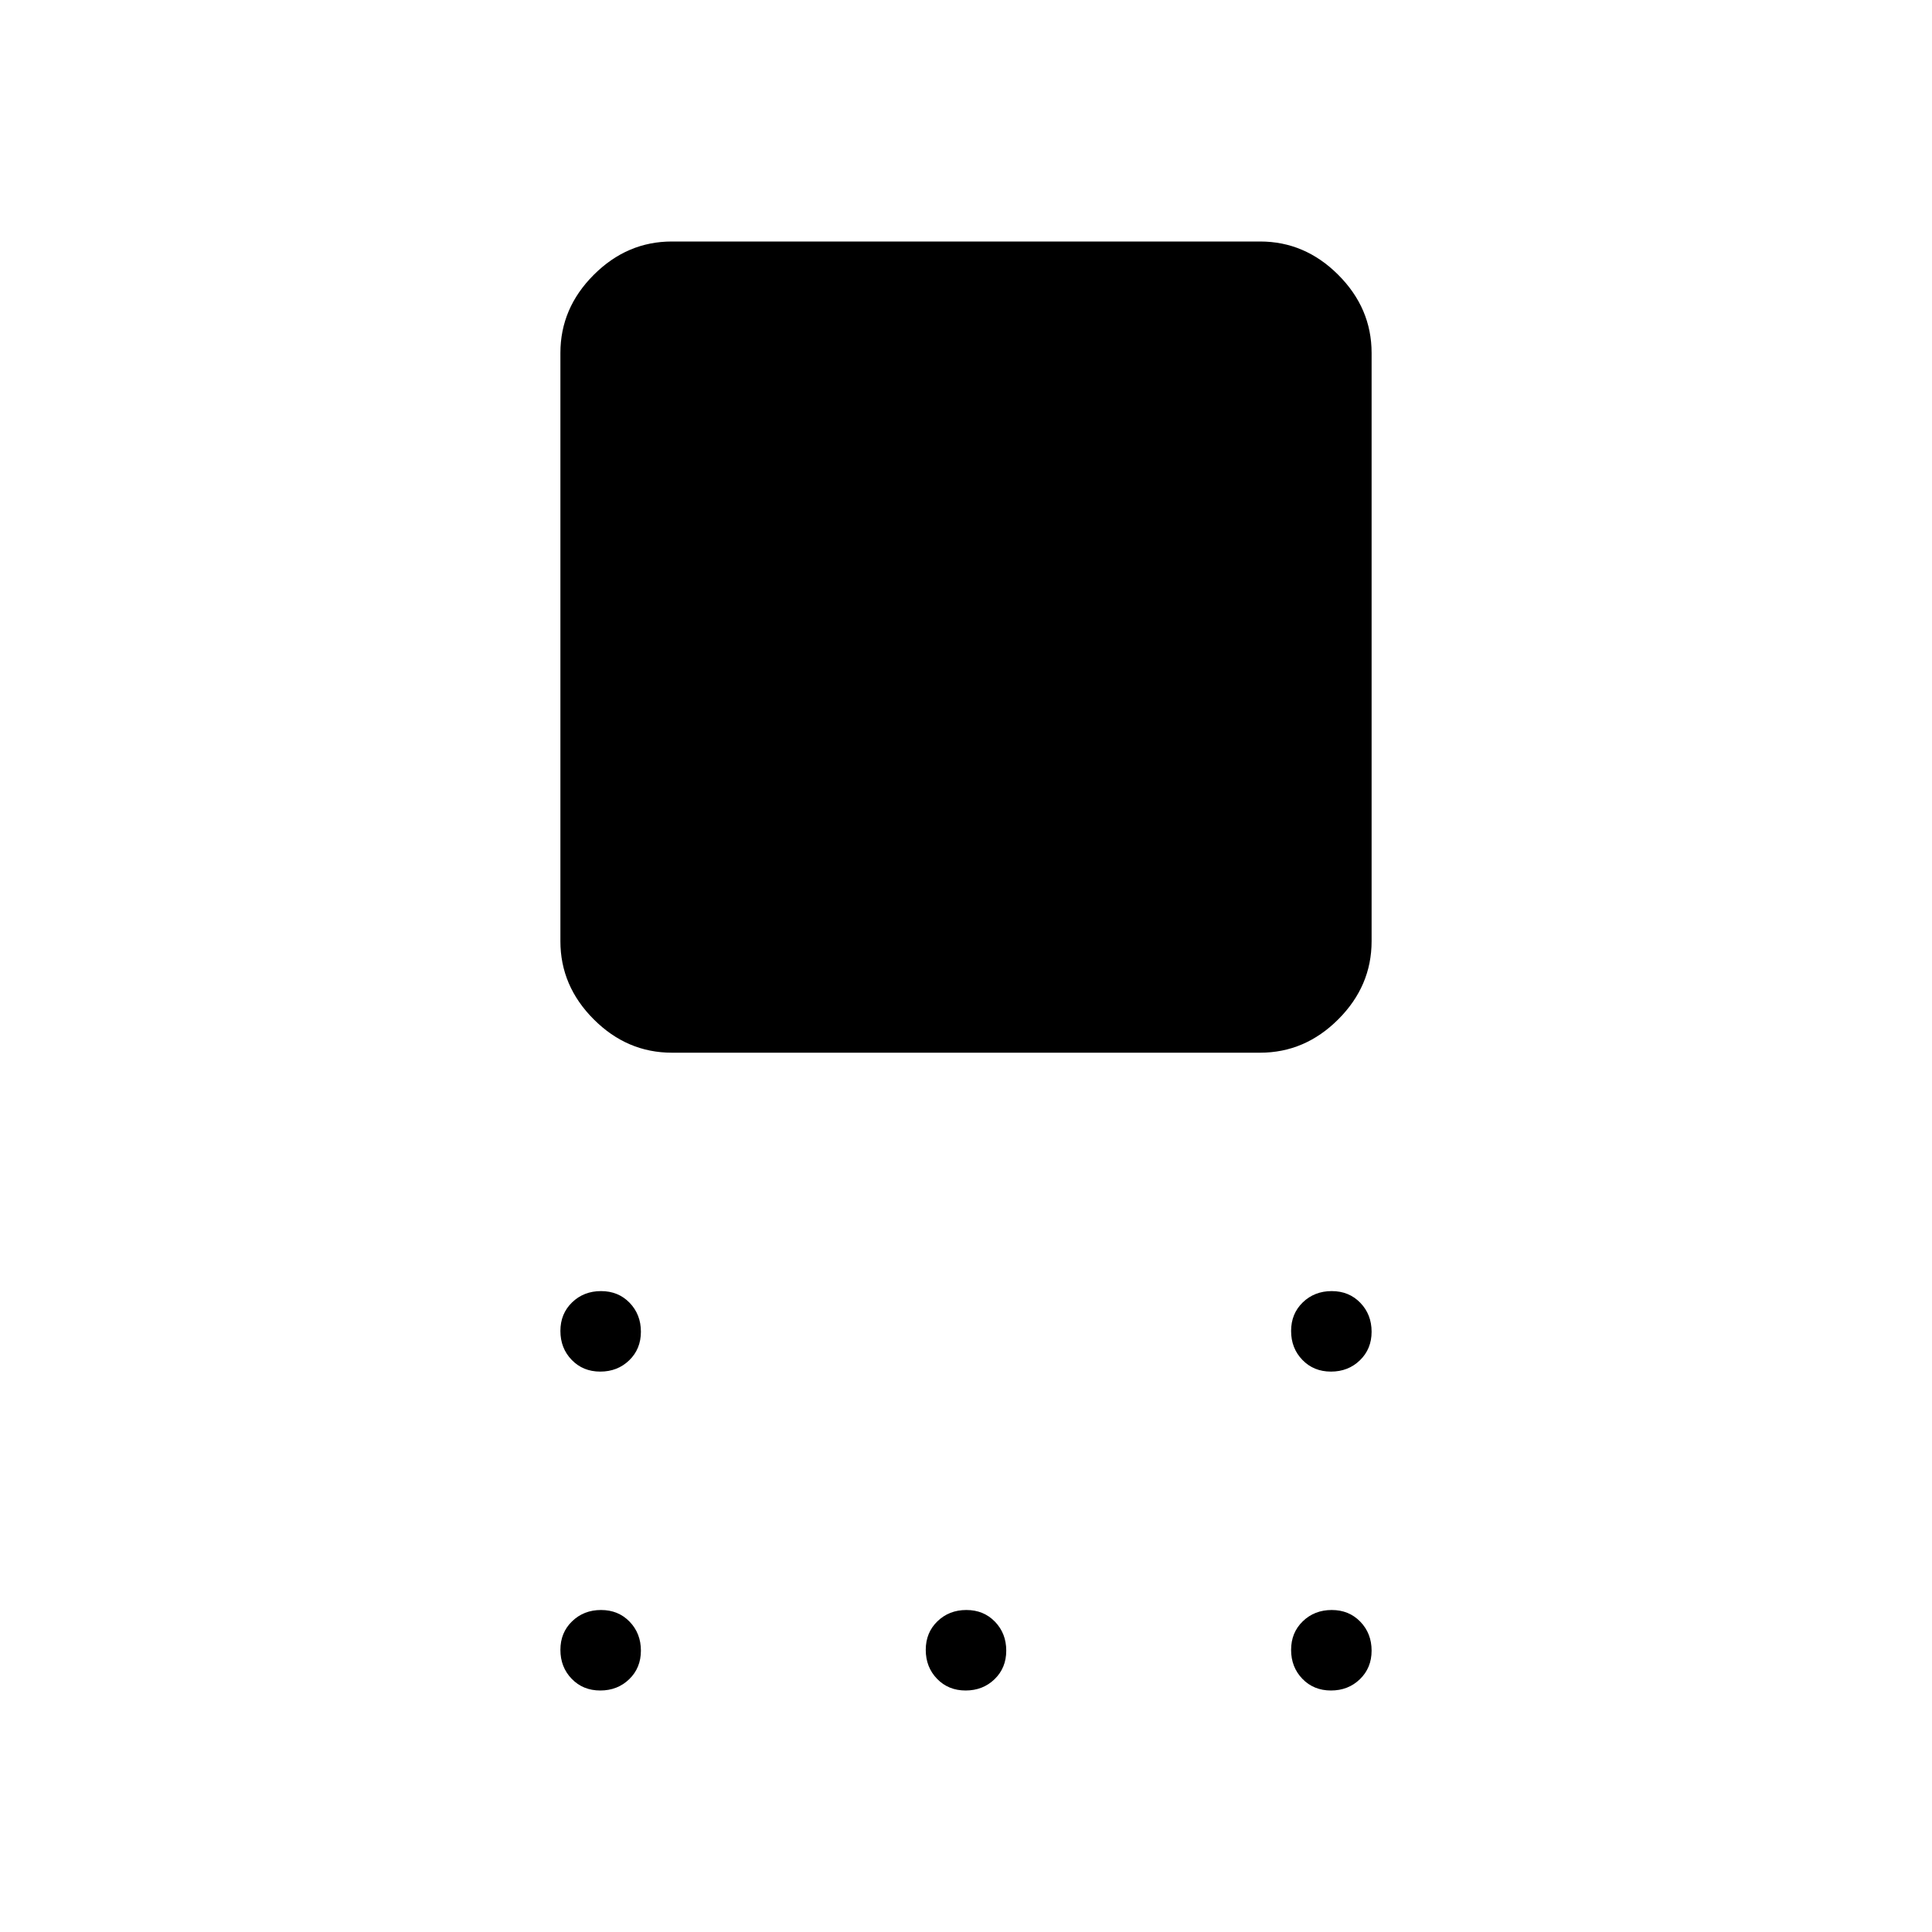 <svg xmlns="http://www.w3.org/2000/svg" height="48" viewBox="0 -960 960 960" width="48"><path d="M333.85-436.92q-22.25 0-38.82-16.57t-16.57-38.82v-292.31q0-22.25 16.57-38.81Q311.6-840 333.85-840h292.3q22.25 0 38.82 16.57 16.57 16.56 16.57 38.81v292.31q0 22.25-16.57 38.82t-38.82 16.57h-292.3Zm-35.58 158.46q-8.58 0-14.19-5.81-5.62-5.8-5.62-14.38 0-8.58 5.81-14.2 5.8-5.61 14.38-5.61 8.58 0 14.2 5.8 5.61 5.81 5.61 14.39 0 8.58-5.8 14.19-5.81 5.62-14.39 5.62Zm0 158.46q-8.58 0-14.19-5.8-5.62-5.81-5.62-14.39 0-8.58 5.81-14.19 5.8-5.62 14.38-5.62 8.58 0 14.2 5.8 5.61 5.81 5.61 14.39 0 8.58-5.8 14.19-5.81 5.62-14.39 5.62Zm181.54 0q-8.58 0-14.19-5.8-5.62-5.81-5.62-14.39 0-8.58 5.8-14.19 5.81-5.62 14.39-5.62 8.58 0 14.19 5.8 5.62 5.81 5.62 14.39 0 8.58-5.8 14.19-5.81 5.62-14.39 5.62Zm181.54 0q-8.58 0-14.2-5.8-5.61-5.81-5.61-14.39 0-8.58 5.8-14.19 5.81-5.62 14.39-5.62 8.58 0 14.19 5.8 5.62 5.81 5.62 14.39 0 8.58-5.81 14.19-5.8 5.62-14.38 5.62Zm0-158.46q-8.58 0-14.2-5.81-5.61-5.8-5.61-14.38 0-8.58 5.8-14.2 5.81-5.61 14.39-5.61 8.58 0 14.19 5.8 5.62 5.81 5.62 14.39 0 8.58-5.81 14.19-5.8 5.62-14.38 5.62Z"/></svg>